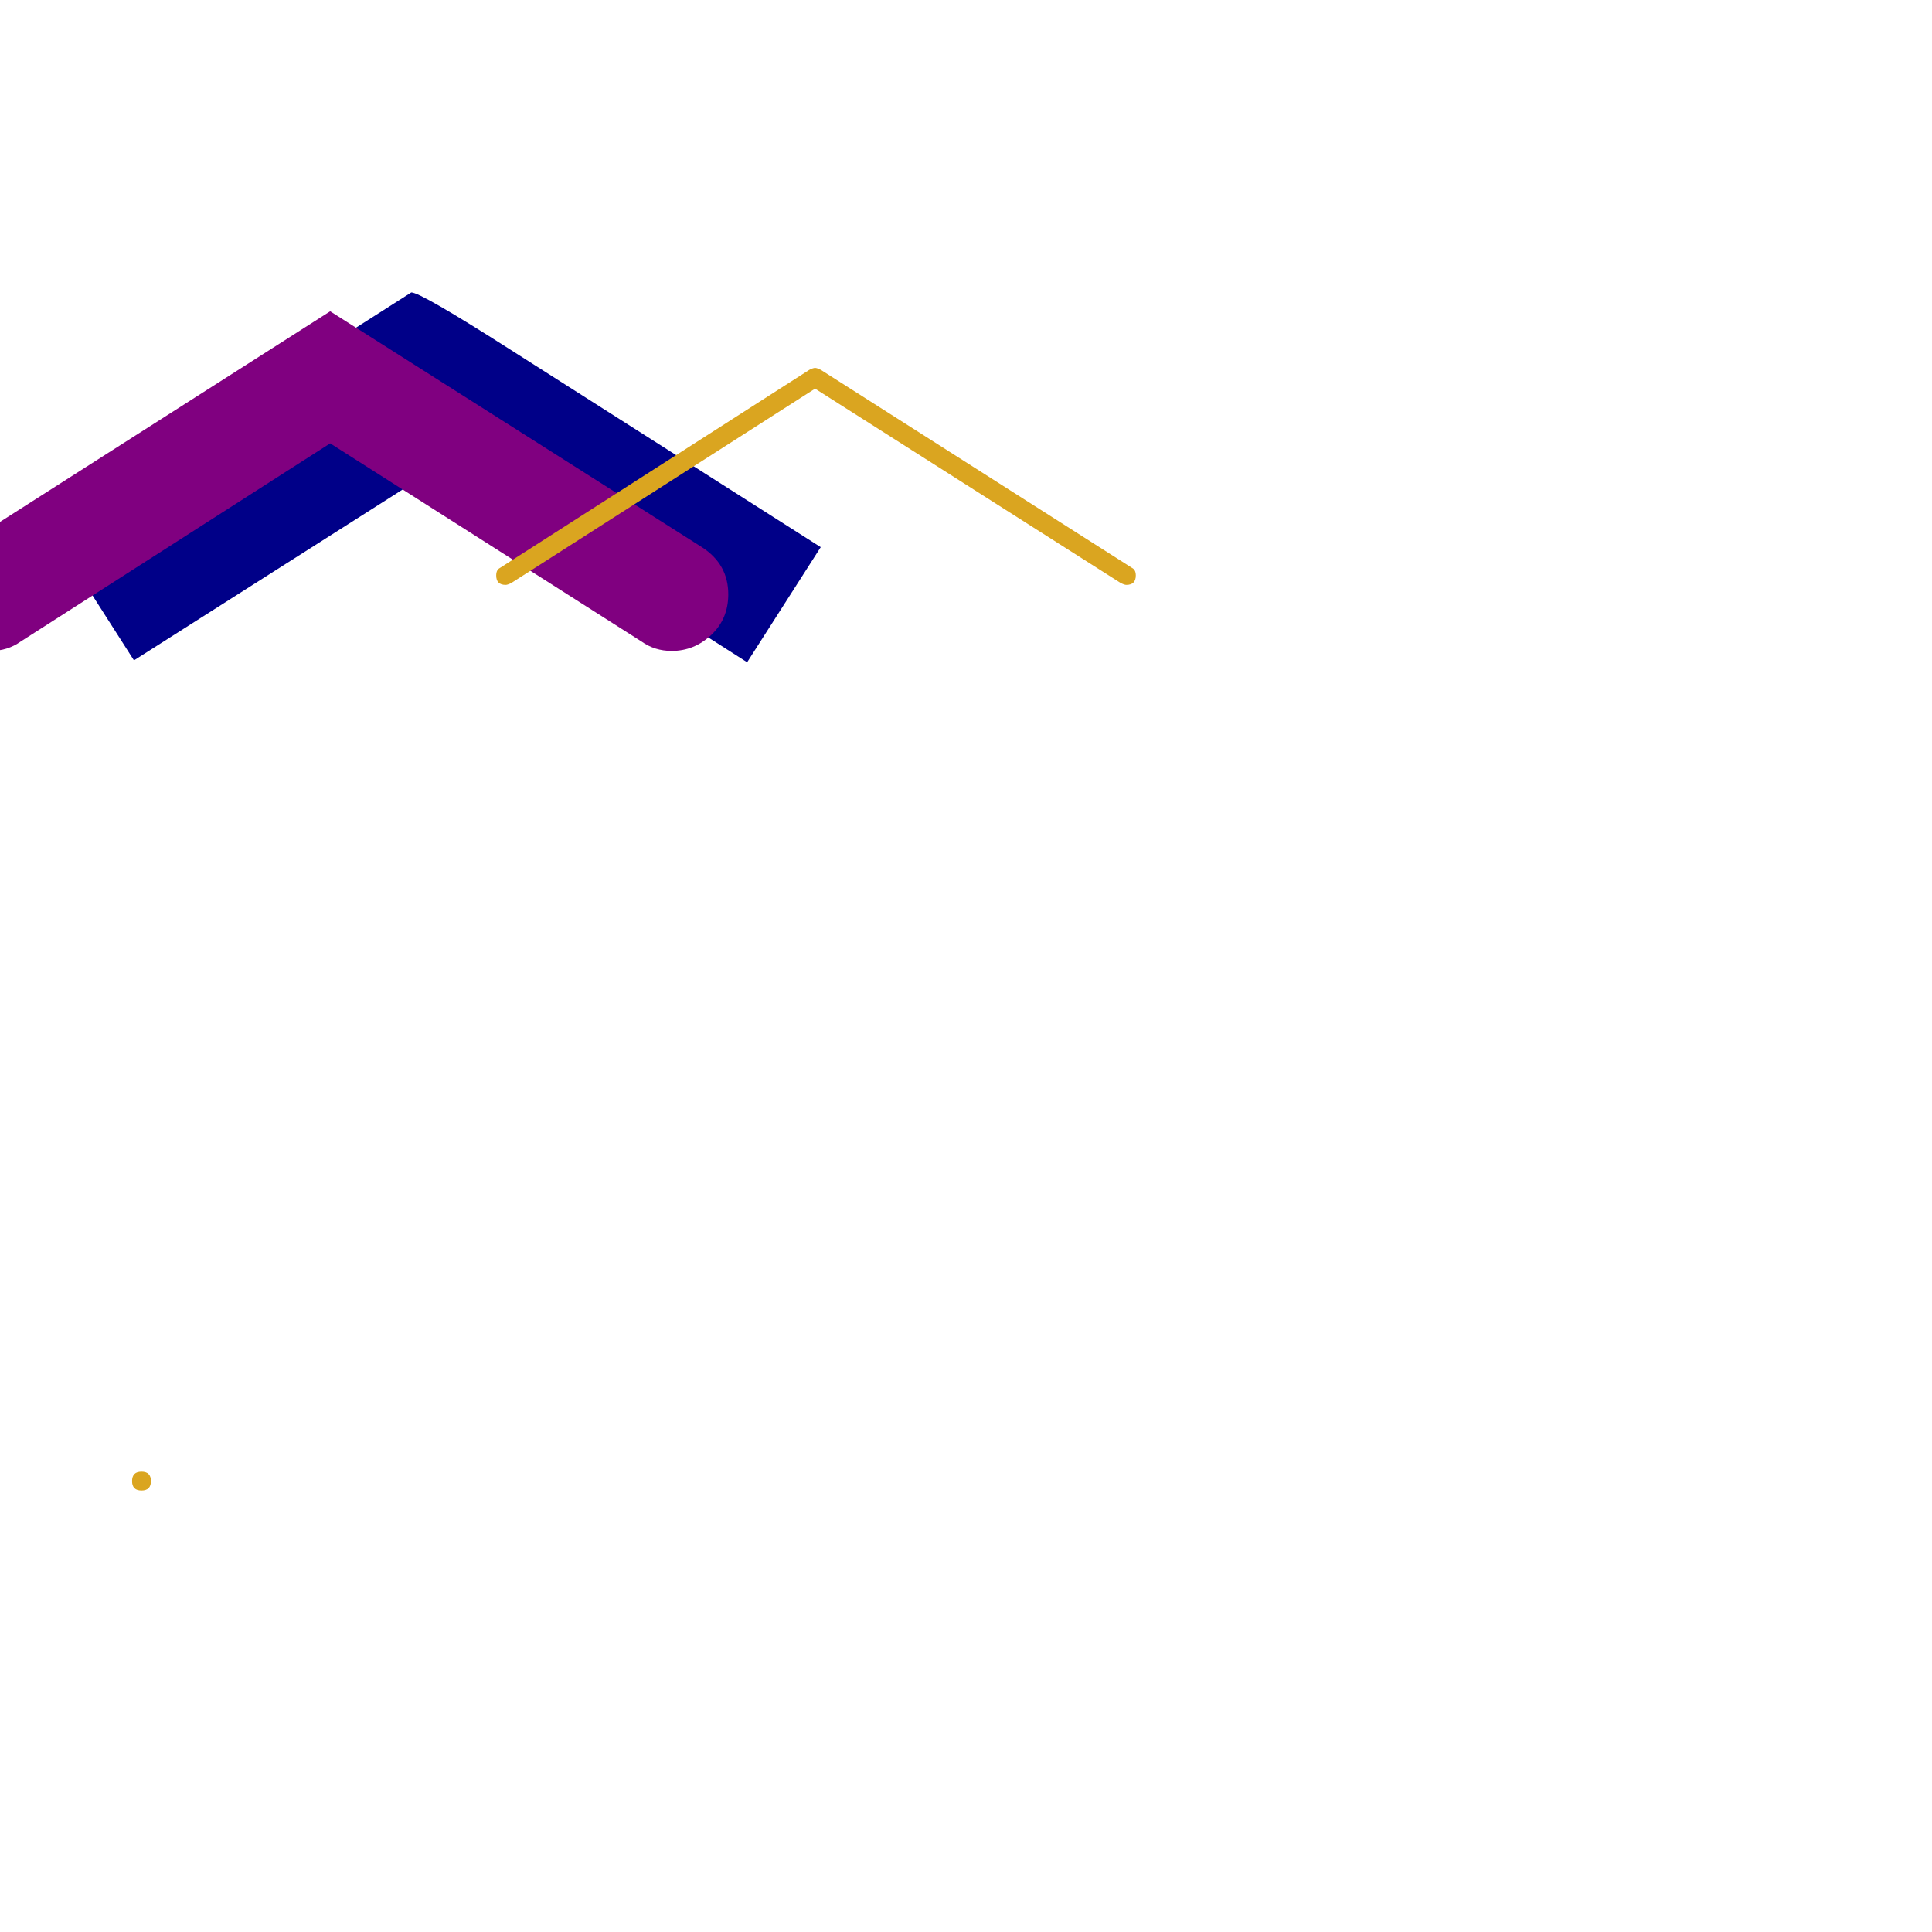 <svg xmlns="http://www.w3.org/2000/svg" viewBox="0 -1024 1024 1024">
	<path fill="#000088" d="M218 -869Q223 -869 270 -839L435 -734L396 -673L233 -777L71 -674L25 -746Z"/>
	<path fill="#800080" d="M-147 -239L-182 -204L-217 -239L-182 -274ZM386 -709Q386 -696 377 -687.5Q368 -679 356 -679Q347 -679 340 -684L175 -789L11 -684Q4 -679 -5 -679Q-17 -679 -26 -687.5Q-35 -696 -35 -709Q-35 -725 -21 -734L175 -859L372 -734Q386 -725 386 -709Z"/>
	<path fill="#daa520" d="M75 -234Q70 -234 70 -239Q70 -244 75 -244Q80 -244 80 -239Q80 -234 75 -234ZM602 -719Q602 -714 597 -714Q596 -714 594 -715L432 -818L271 -715Q269 -714 268 -714Q263 -714 263 -719Q263 -722 265 -723L429 -828Q431 -829 432 -829Q433 -829 435 -828L600 -723Q602 -722 602 -719Z"/>
</svg>